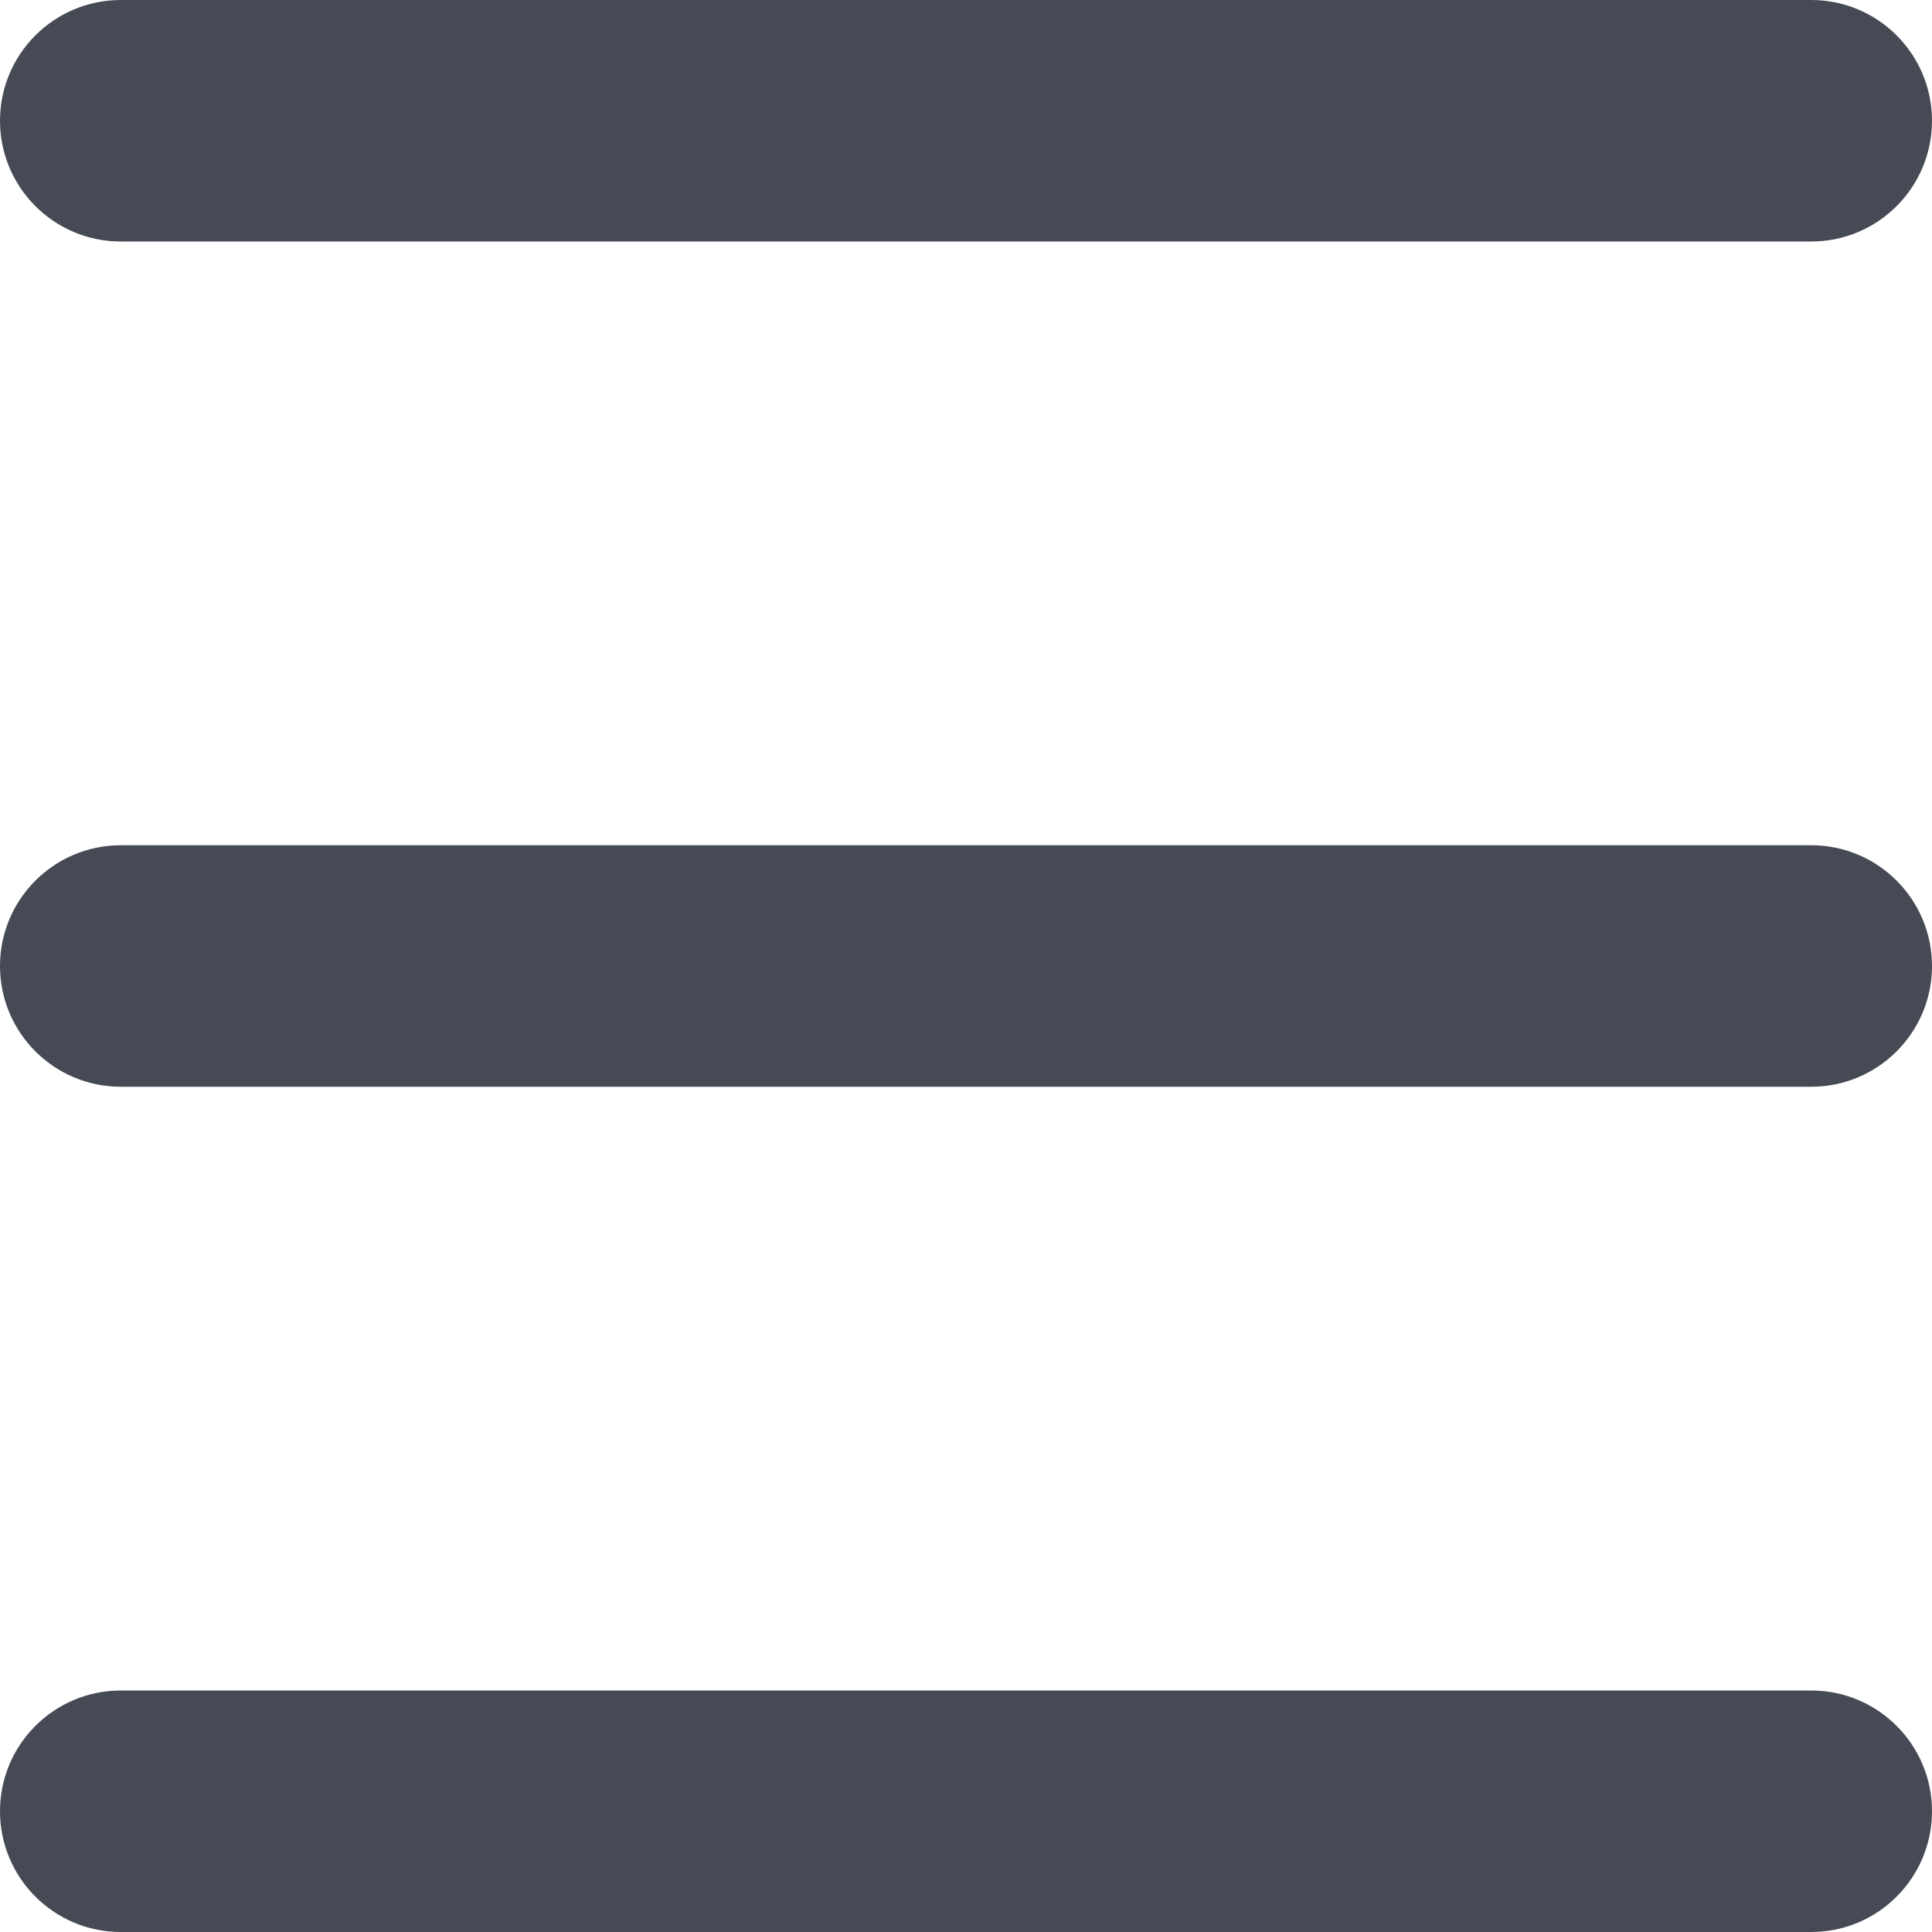 <svg width="16" height="16" viewBox="0 0 16 16" fill="none" xmlns="http://www.w3.org/2000/svg">
<path fill-rule="evenodd" clip-rule="evenodd" d="M4.15639e-10 1C5.19167e-08 0.448 0.448 -5.15009e-08 1 0L15 1.30551e-06C15.552 1.35702e-06 16 0.448 16 1C16 1.552 15.552 2 15 2L1 2C0.448 2 -5.10855e-08 1.552 4.15639e-10 1Z" fill="#464A54"/>
<path fill-rule="evenodd" clip-rule="evenodd" d="M0 8C5.1731e-08 7.448 0.448 7 1 7L15 7C15.552 7 16 7.448 16 8C16 8.552 15.552 9 15 9L1 9C0.448 9 -5.1731e-08 8.552 0 8Z" fill="#464A54"/>
<path fill-rule="evenodd" clip-rule="evenodd" d="M4.15639e-10 15C5.19167e-08 14.448 0.448 14 1 14L15 14C15.552 14 16 14.448 16 15C16 15.552 15.552 16 15 16L1 16C0.448 16 -5.10855e-08 15.552 4.15639e-10 15Z" fill="#464A54"/>
</svg>
